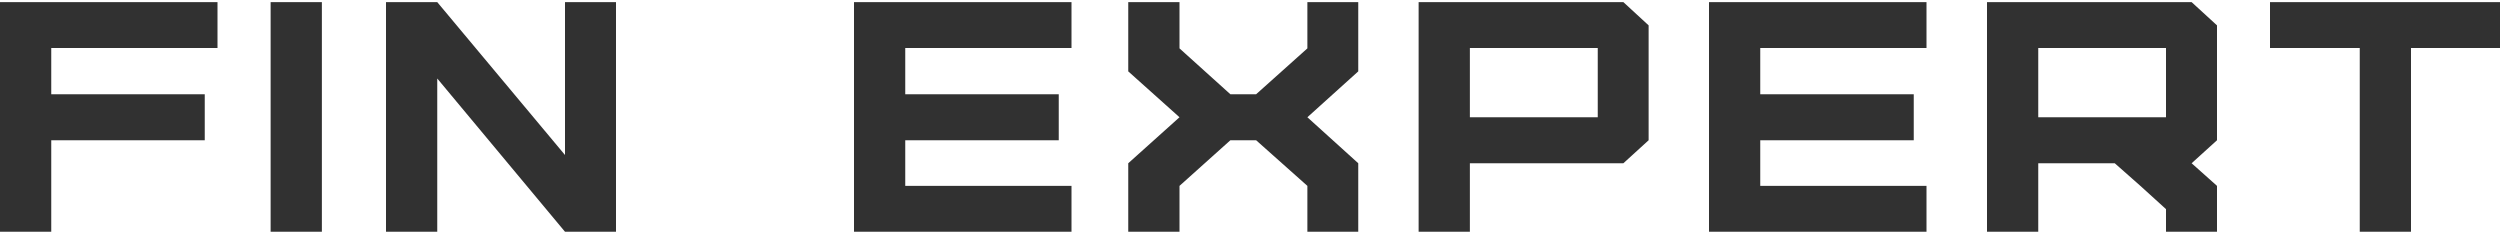 <svg version="1.2" baseProfile="tiny-ps" xmlns="http://www.w3.org/2000/svg" viewBox="0 0 200 19" width="200" height="19">
	<title>ХИДЕР</title>
	<style>
		tspan { white-space:pre }
		.shp0 { fill: #313131 } 
	</style>
	<g id="ХИДЕР">
		<g id="Группа 1">
			<path id="Fin expert" class="shp0" d="M4.1 11.22L16.38 11.22L16.38 7.54L4.1 7.54L4.1 3.84L17.4 3.84L17.4 0.17L0 0.17L0 18.54L4.1 18.54L4.1 11.22ZM25.75 0.17L21.65 0.17L21.65 18.54L25.75 18.54L25.75 0.17ZM49.28 0.17L45.2 0.17L45.2 12.4L34.98 0.17L30.88 0.17L30.88 18.54L34.98 18.54L34.98 6.28L45.2 18.54L49.28 18.54L49.28 0.17ZM85.72 14.87L72.42 14.87L72.42 11.22L84.7 11.22L84.7 7.54L72.42 7.54L72.42 3.84L85.72 3.84L85.72 0.17L68.32 0.17L68.32 18.54L85.72 18.54L85.72 14.87ZM94.36 14.87L98.43 11.22L100.49 11.22L104.59 14.87L104.59 18.54L108.66 18.54L108.66 13.06L104.59 9.38L108.66 5.71L108.66 0.17L104.59 0.17L104.59 3.87L100.49 7.54L98.43 7.54L94.36 3.87L94.36 0.17L90.26 0.17L90.26 5.71L94.36 9.38L90.26 13.06L90.26 18.54L94.36 18.54L94.36 14.87ZM117.59 3.84L127.82 3.84L127.82 9.38L117.59 9.38L117.59 3.84ZM117.59 13.06L129.87 13.06L131.89 11.22L131.89 2.03L129.87 0.17L113.49 0.17L113.49 18.54L117.59 18.54L117.59 13.06ZM154.12 14.87L140.82 14.87L140.82 11.22L153.1 11.22L153.1 7.54L140.82 7.54L140.82 3.84L154.12 3.84L154.12 0.17L136.72 0.17L136.72 18.54L154.12 18.54L154.12 14.87ZM163.06 3.84L173.28 3.84L173.28 9.38L163.06 9.38L163.06 3.84ZM177.36 14.87L175.33 13.06L177.36 11.22L177.36 2.03L175.33 0.17L158.96 0.17L158.96 18.54L163.06 18.54L163.06 13.06L169.18 13.06L171.23 14.87L173.28 16.73L173.28 18.54L177.36 18.54L177.36 14.87ZM192.88 3.84L200 3.84L200 0.17L181.6 0.17L181.6 3.84L188.78 3.84L188.78 18.54L192.88 18.54L192.88 3.84Z" />
		</g>
	</g>
</svg>